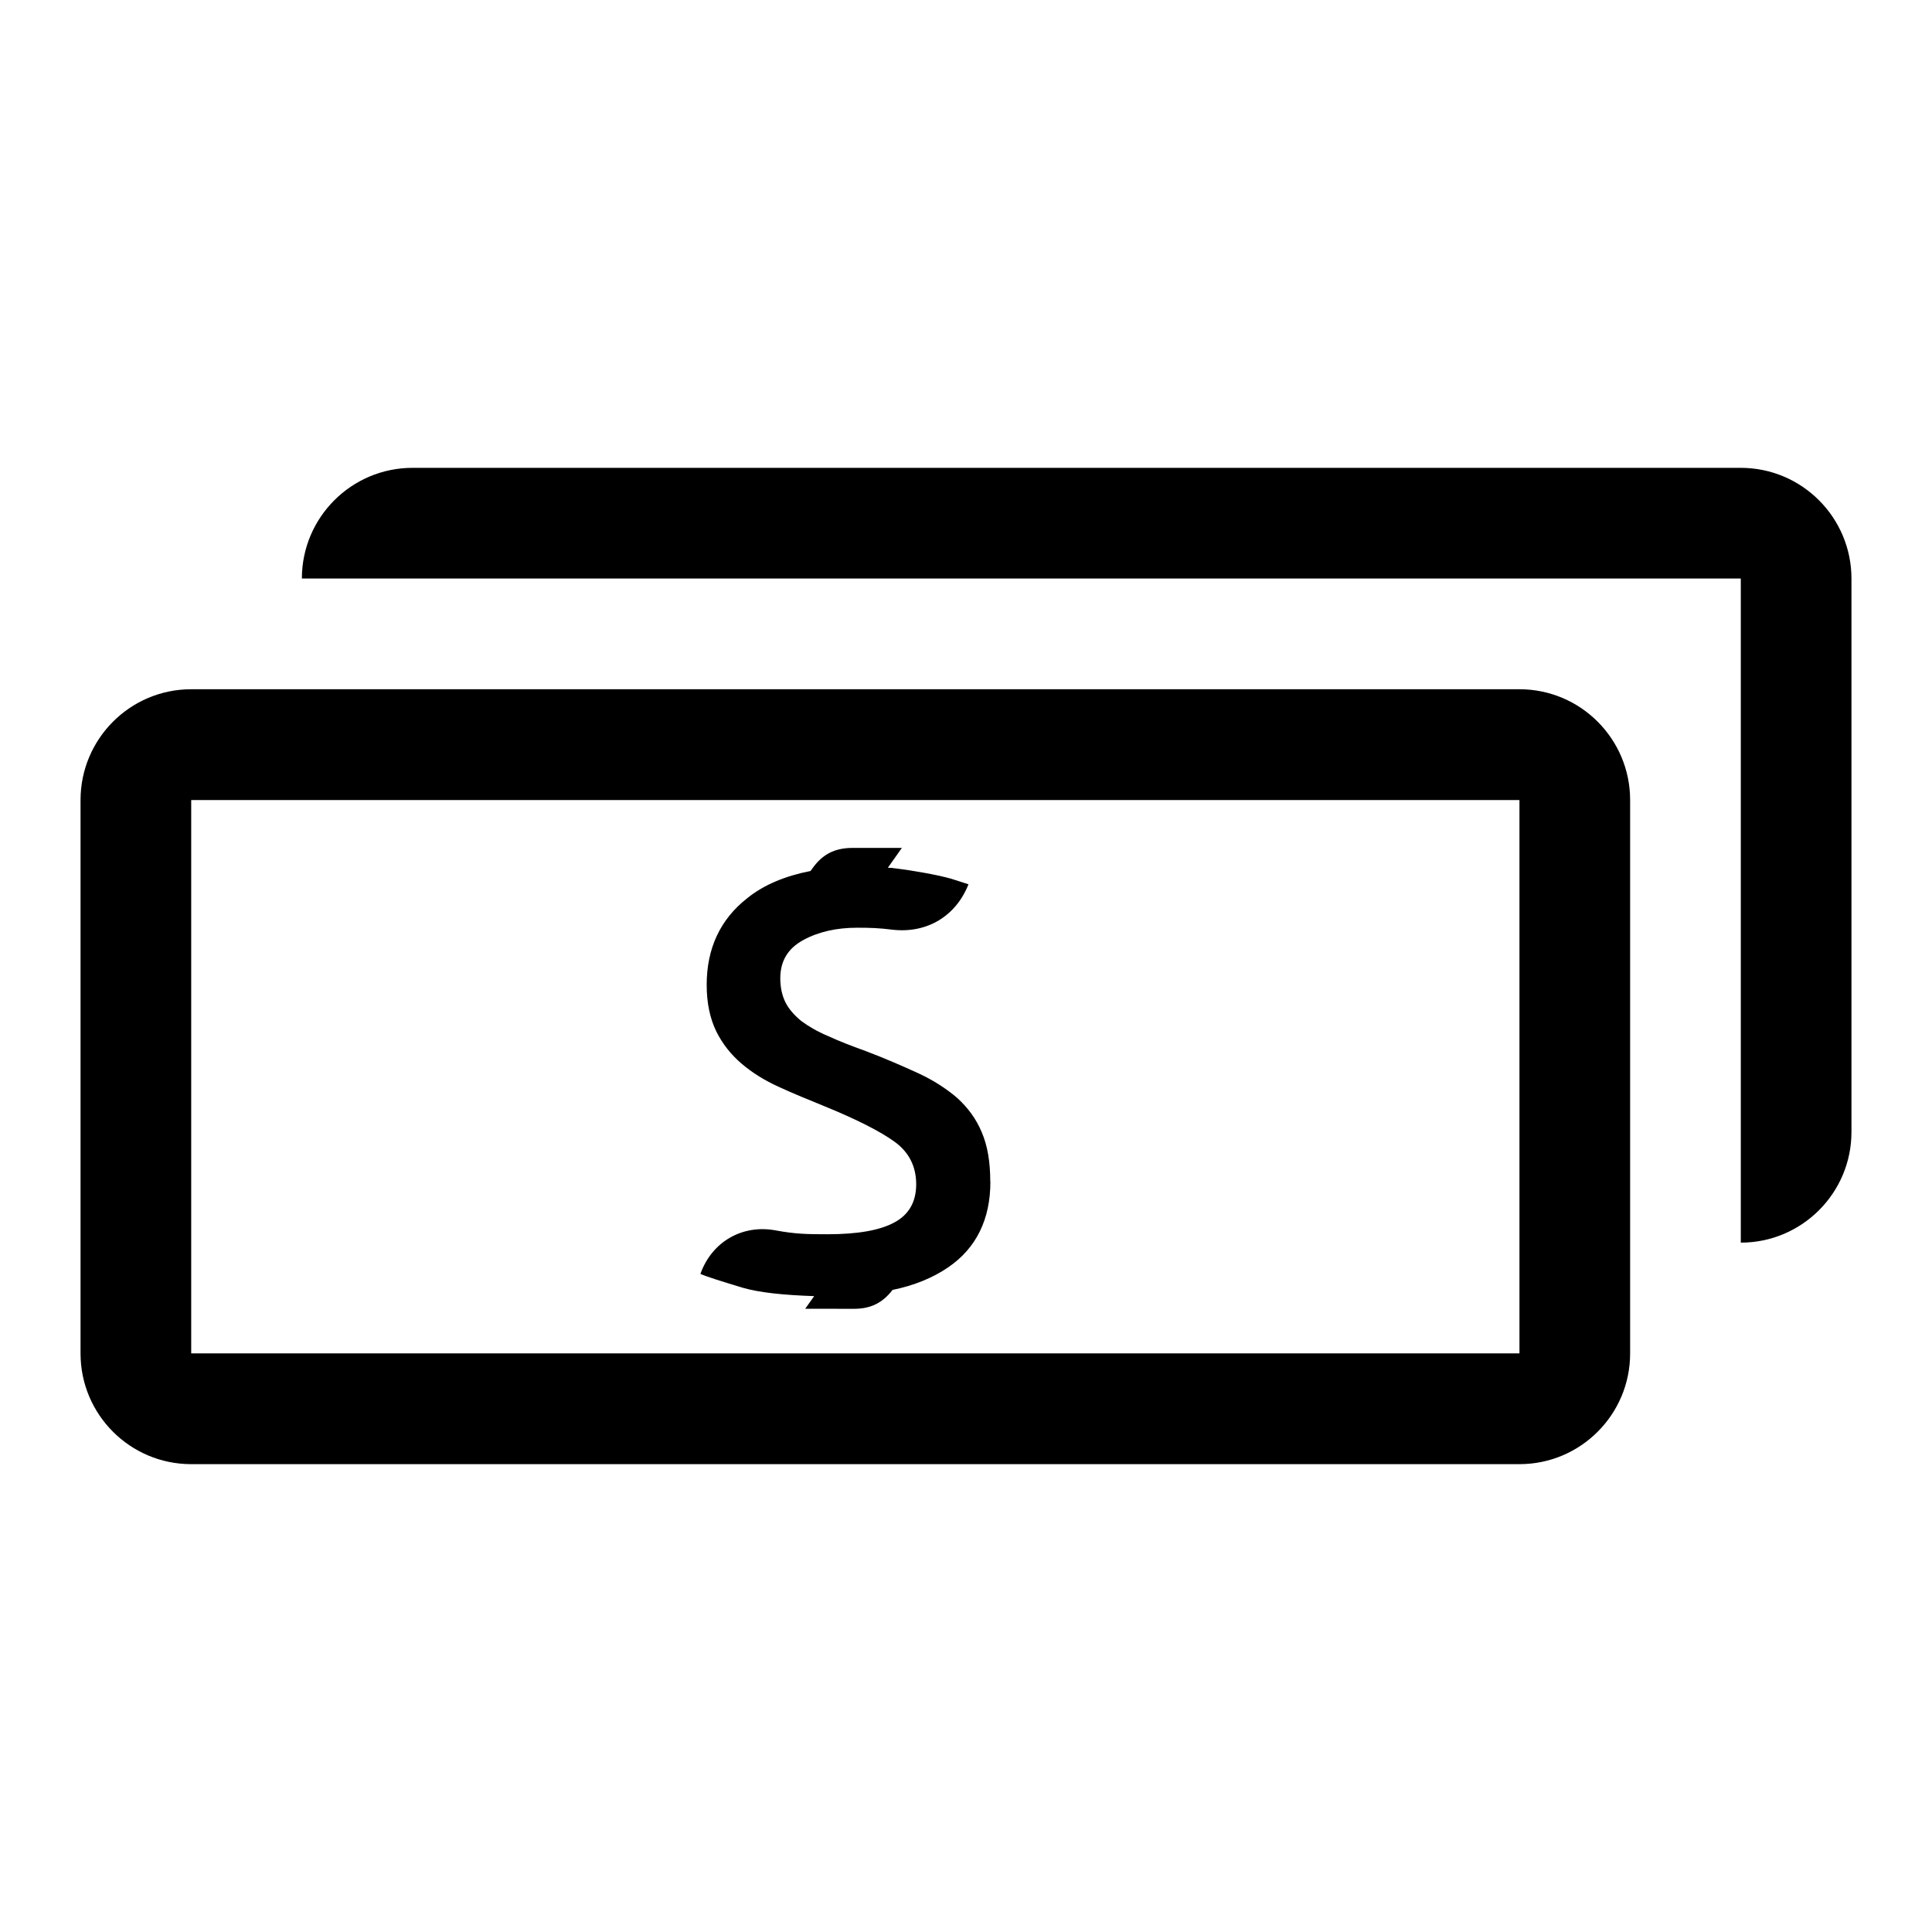 <!-- Generated by IcoMoon.io -->
<svg version="1.1" xmlns="http://www.w3.org/2000/svg" width="32" height="32" viewBox="0 0 32 32">
<path d="M16.404 19.572c0 0.621-0.232 1.099-0.696 1.417-0.252 0.173-0.564 0.303-0.925 0.376-0.163 0.213-0.359 0.312-0.633 0.313l-0.813-0.001 0.148-0.209c-0.488-0.017-0.896-0.055-1.191-0.141-0.337-0.103-0.573-0.175-0.693-0.227 0.187-0.528 0.689-0.824 1.245-0.721 0.331 0.061 0.521 0.064 0.86 0.064 0.496 0 0.868-0.064 1.108-0.196 0.241-0.128 0.361-0.343 0.361-0.631 0-0.293-0.117-0.528-0.352-0.701-0.237-0.172-0.625-0.371-1.167-0.592-0.261-0.108-0.511-0.207-0.752-0.319-0.241-0.109-0.445-0.236-0.624-0.389-0.173-0.148-0.313-0.325-0.416-0.531-0.105-0.216-0.159-0.472-0.159-0.773 0-0.601 0.224-1.083 0.669-1.432 0.28-0.227 0.636-0.371 1.051-0.453l0.023-0.031c0.172-0.248 0.379-0.351 0.677-0.351h0.813l-0.232 0.328c0.020 0.003 0.039 0.001 0.061 0.003 0.191 0.023 0.372 0.051 0.539 0.081 0.164 0.029 0.309 0.061 0.436 0.095 0.129 0.040 0.227 0.072 0.299 0.096-0.209 0.528-0.687 0.816-1.256 0.752-0.228-0.028-0.359-0.033-0.588-0.033-0.34 0-0.641 0.067-0.892 0.204-0.255 0.139-0.381 0.347-0.381 0.635 0 0.145 0.028 0.28 0.085 0.396 0.057 0.113 0.144 0.211 0.26 0.308 0.123 0.091 0.268 0.176 0.441 0.249 0.173 0.080 0.384 0.163 0.629 0.251 0.32 0.121 0.612 0.249 0.861 0.363 0.256 0.117 0.469 0.256 0.652 0.411 0.177 0.161 0.316 0.347 0.409 0.571 0.095 0.221 0.141 0.489 0.141 0.82zM28.833 7.749h-22c-1.013 0-1.833 0.823-1.833 1.833h23.833v11c1.013 0 1.833-0.823 1.833-1.833v-9.165c0-1.011-0.82-1.835-1.833-1.835zM25.167 11.416h-22c-1.013 0-1.833 0.824-1.833 1.835v9.167c0 1.011 0.82 1.833 1.833 1.833h22c1.013 0 1.833-0.823 1.833-1.833v-9.167c0-1.011-0.82-1.835-1.833-1.835zM25.167 22.416h-22v-9.165h22v9.165z"></path>
</svg>
